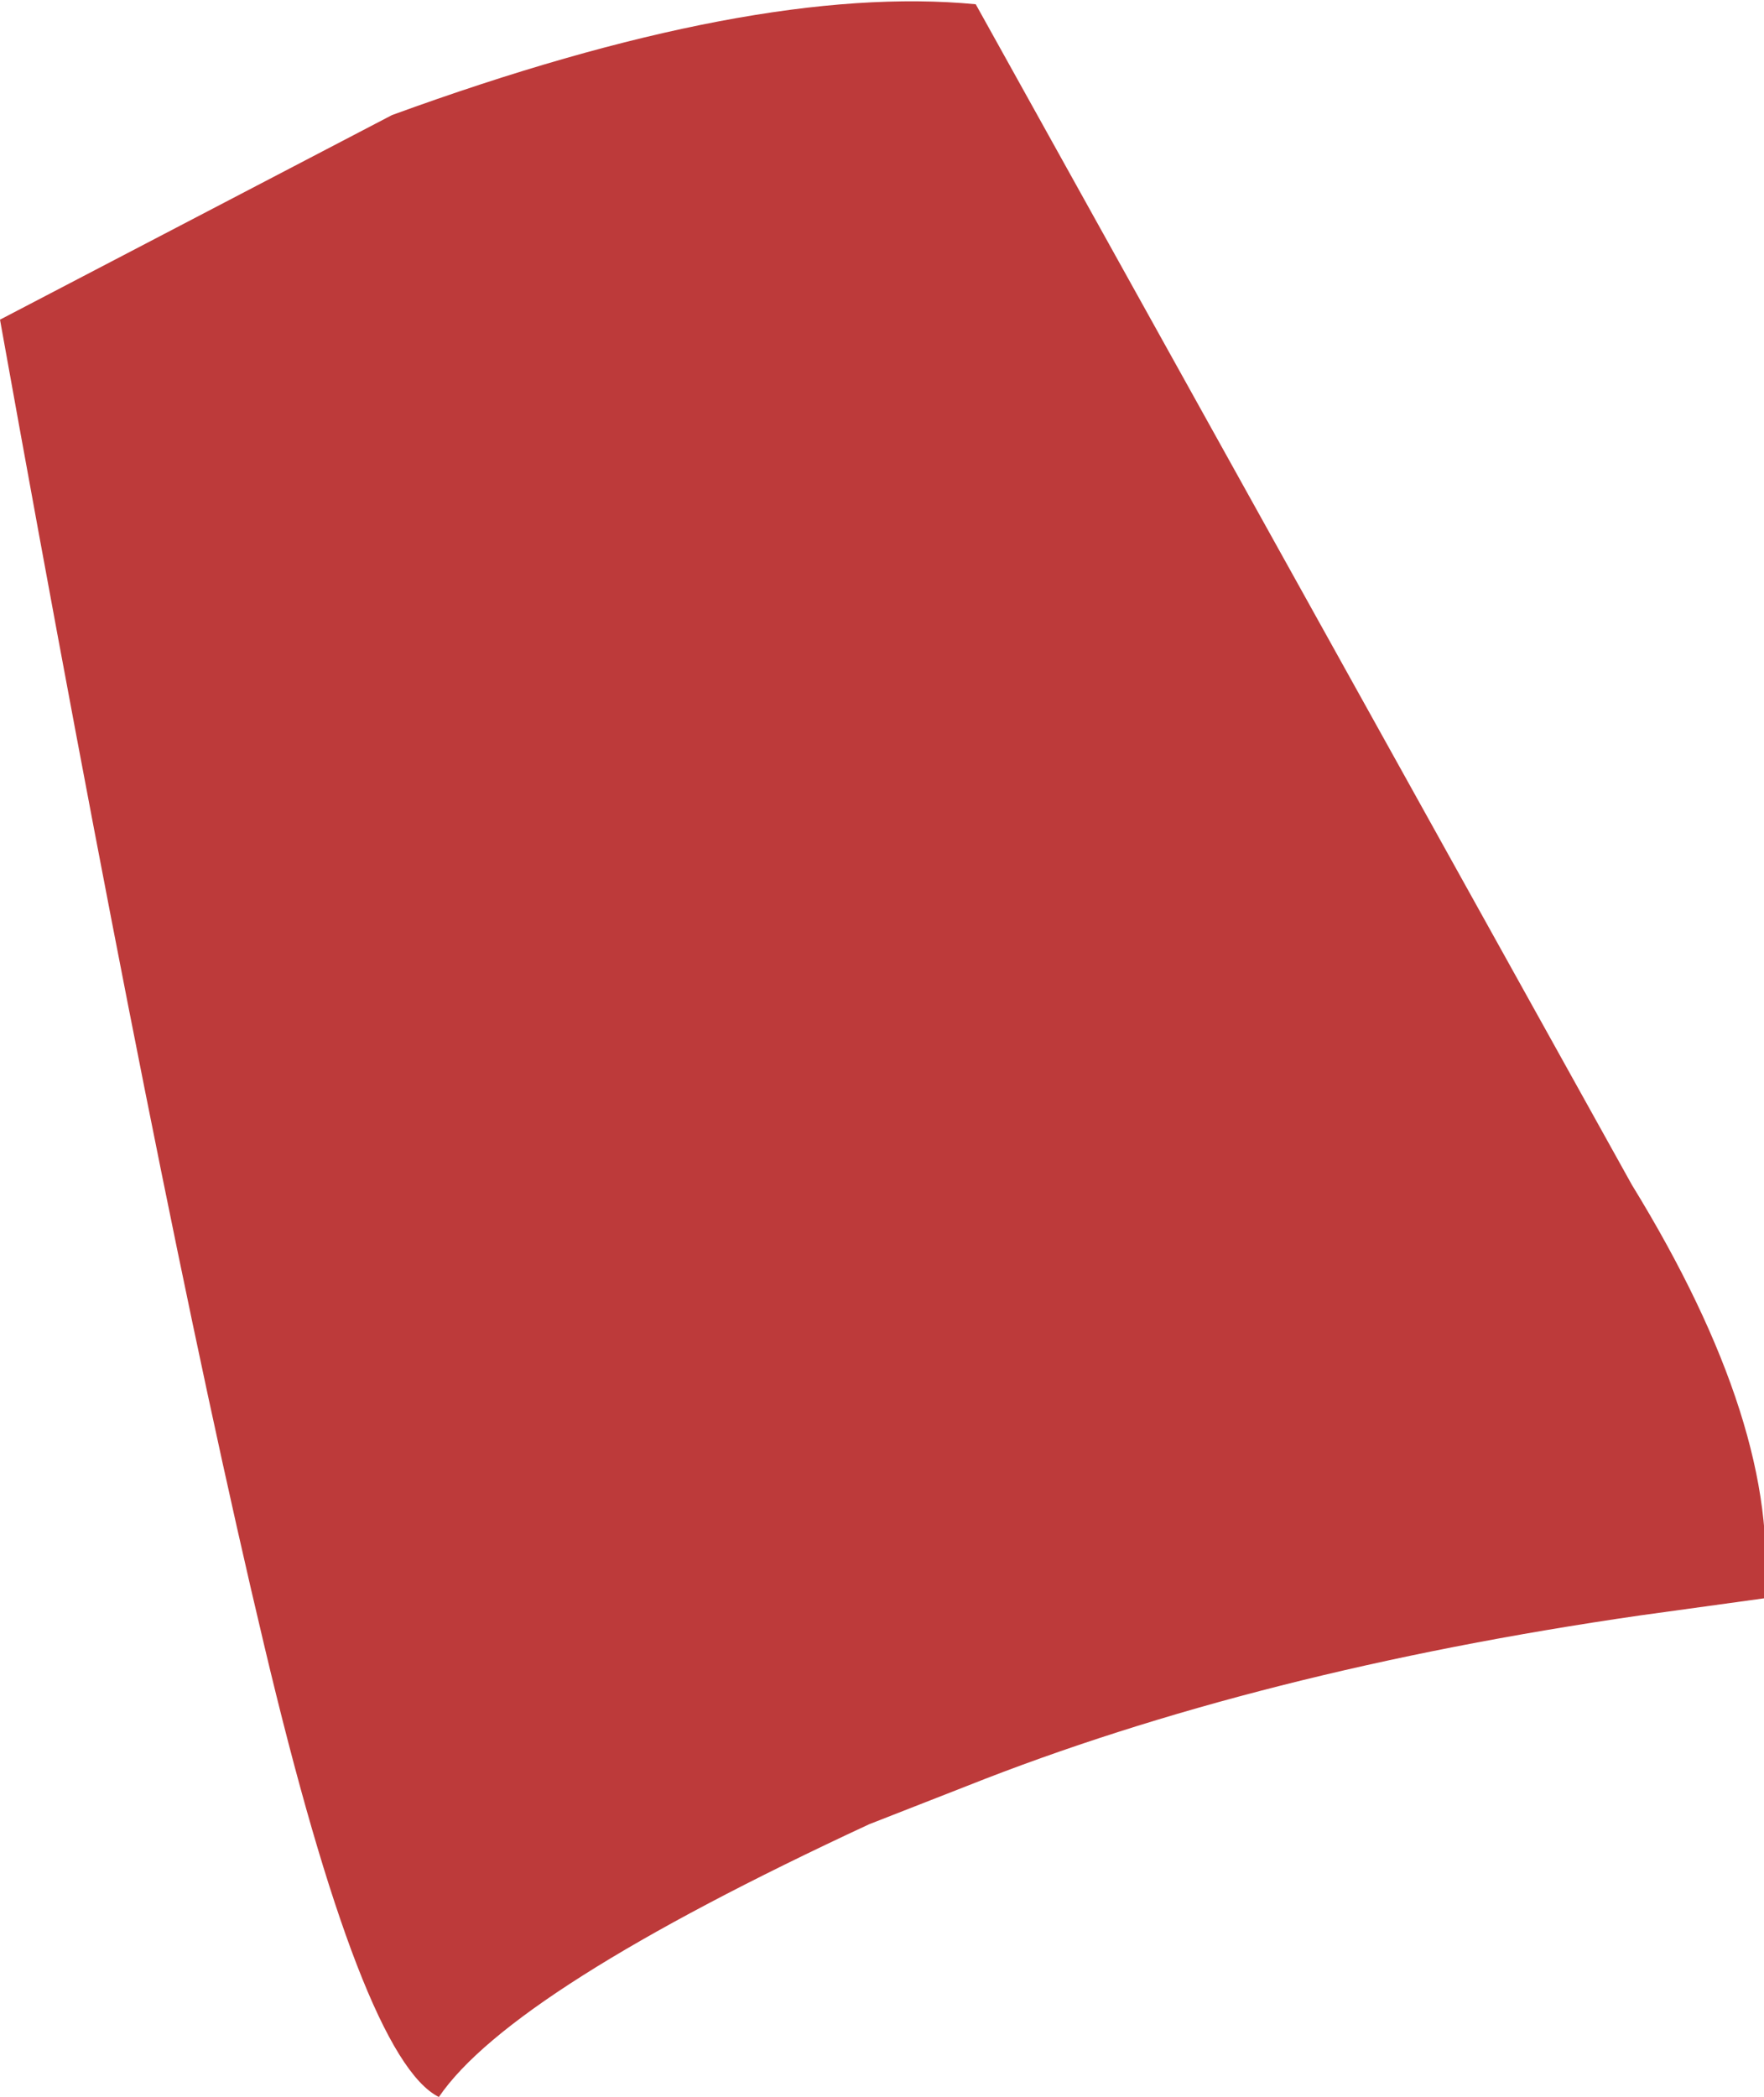 <?xml version="1.0" encoding="UTF-8" standalone="no"?>
<svg xmlns:xlink="http://www.w3.org/1999/xlink" height="24.6px" width="20.7px" xmlns="http://www.w3.org/2000/svg">
  <g transform="matrix(1.0, 0.0, 0.0, 1.0, 10.35, 12.3)">
    <path d="M-10.35 -8.55 L-5.75 -10.95 Q-1.5 -12.5 1.1 -12.25 L8.8 1.6 Q10.55 4.45 10.35 6.45 L8.9 6.65 Q4.4 7.3 1.0 8.65 L-0.15 9.1 Q-4.35 11.05 -5.2 12.3 -6.1 11.85 -7.25 7.0 -8.5 1.75 -10.35 -8.55" fill="#bd3a3a" fill-rule="evenodd" stroke="none"/>
  </g>
</svg>
